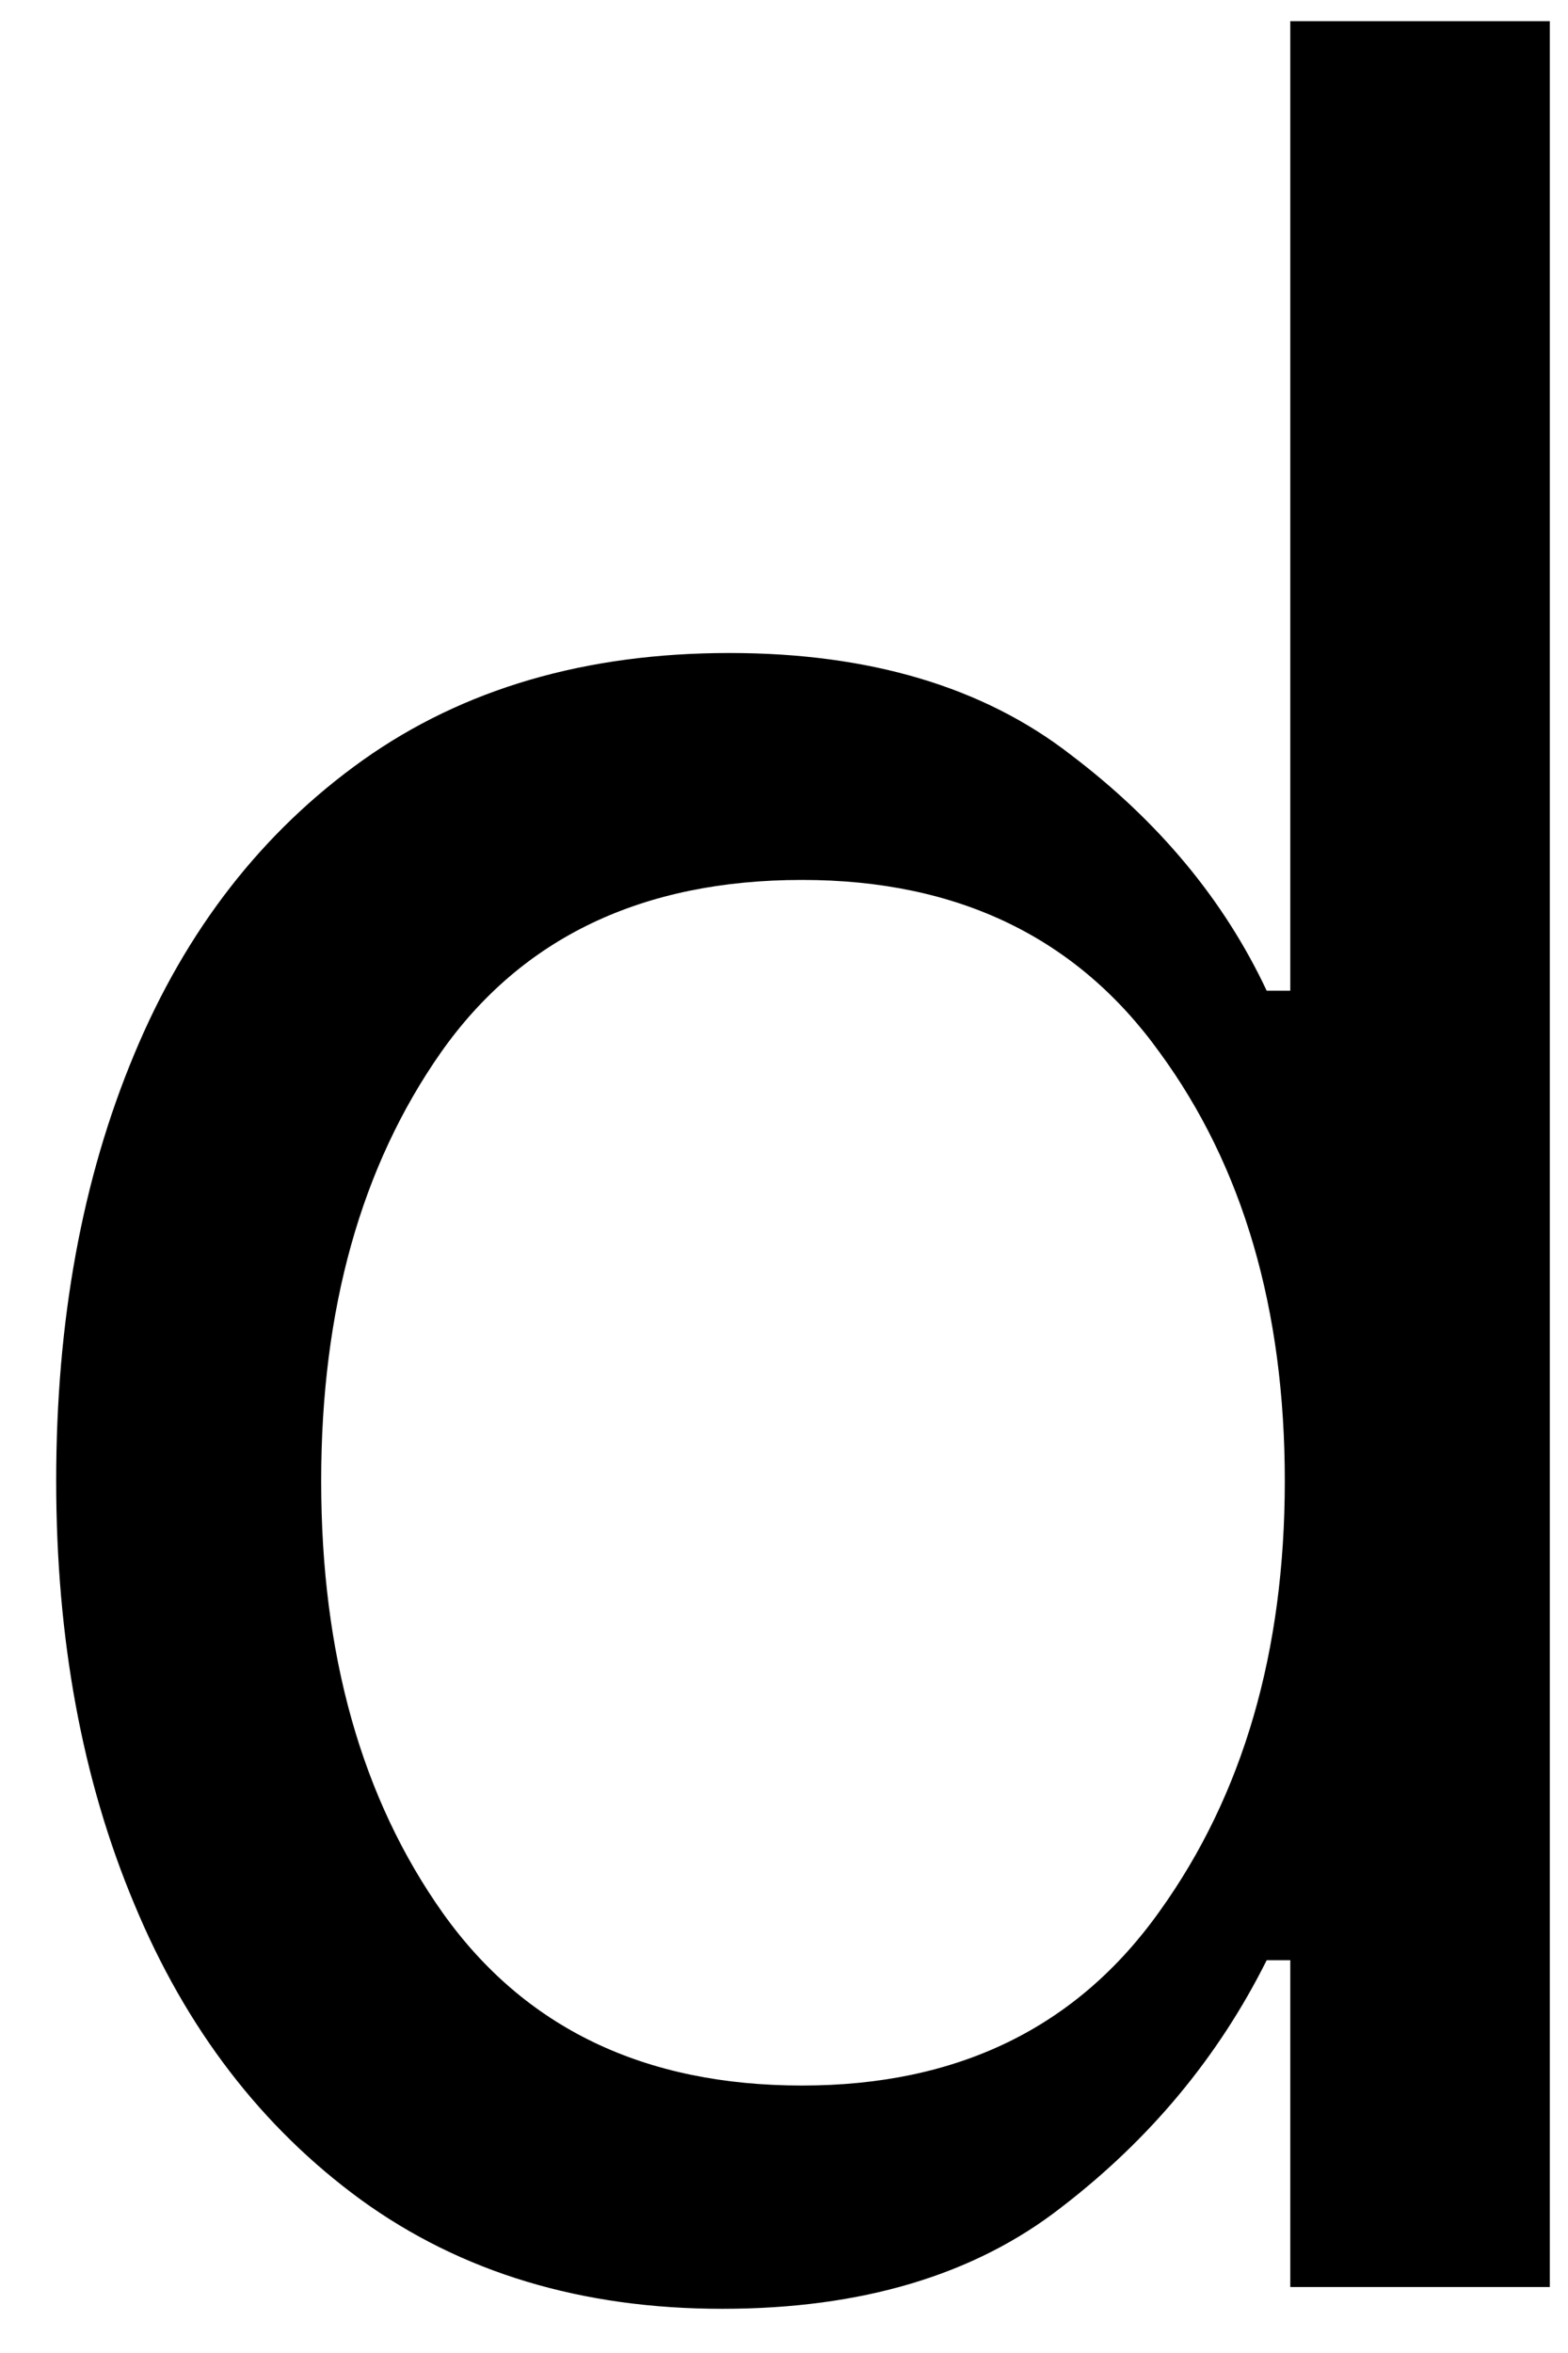 <svg width="18" height="27" viewBox="0 0 18 27" fill="none" xmlns="http://www.w3.org/2000/svg">
<path d="M8.291 26.493C6.676 26.493 5.296 26.076 4.145 25.243C3.004 24.41 2.135 23.28 1.541 21.847C0.942 20.42 0.645 18.8 0.645 16.993C0.645 15.16 0.942 13.53 1.541 12.097C2.135 10.67 3.01 9.545 4.166 8.722C5.317 7.905 6.718 7.493 8.374 7.493C9.984 7.493 11.291 7.884 12.291 8.66C13.301 9.425 14.051 10.326 14.541 11.368H14.812V0.243H17.791V26.243H14.812V22.493H14.541C13.984 23.608 13.197 24.55 12.187 25.326C11.187 26.108 9.885 26.493 8.291 26.493ZM9.208 23.931C10.999 23.931 12.364 23.264 13.312 21.931C14.27 20.597 14.749 18.951 14.749 16.993C14.749 15.024 14.27 13.384 13.312 12.076C12.364 10.759 10.999 10.097 9.208 10.097C7.374 10.097 5.989 10.759 5.062 12.076C4.145 13.384 3.687 15.024 3.687 16.993C3.687 18.983 4.15 20.634 5.083 21.951C6.025 23.274 7.4 23.931 9.208 23.931Z" fill="black"/>
</svg>
